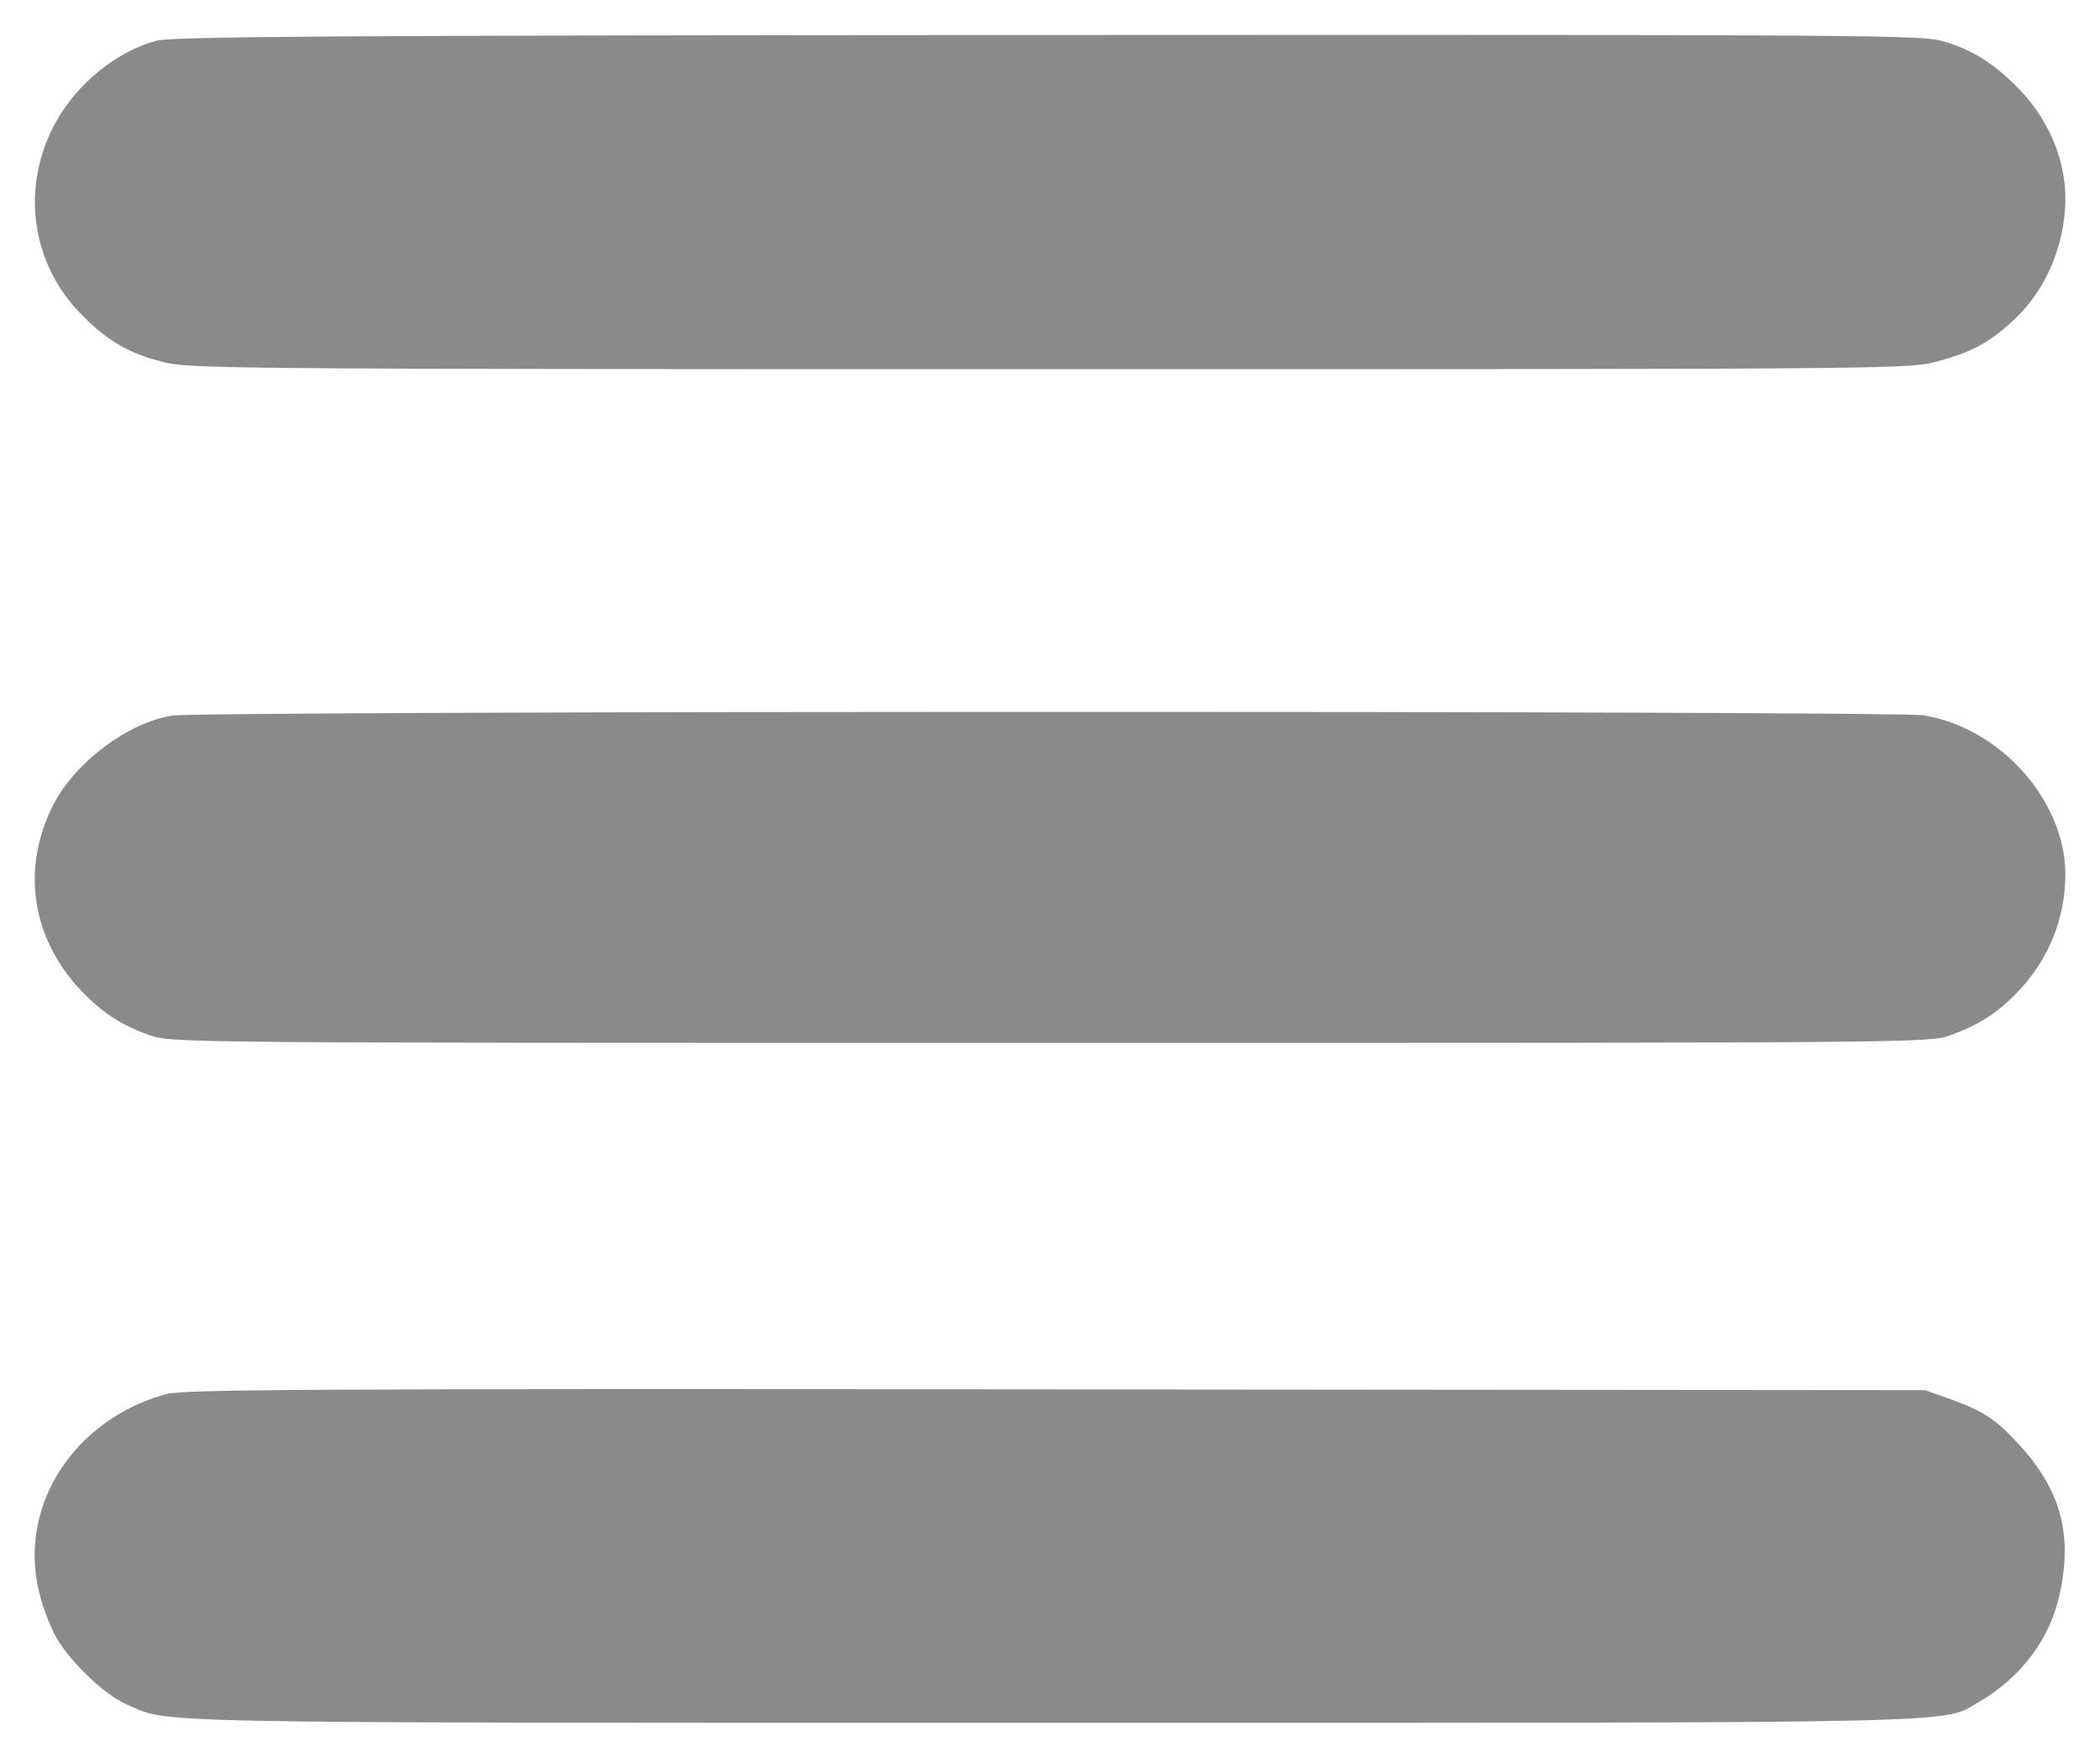 <?xml version="1.0" standalone="no"?>
<!DOCTYPE svg PUBLIC "-//W3C//DTD SVG 20010904//EN"
 "http://www.w3.org/TR/2001/REC-SVG-20010904/DTD/svg10.dtd">
<svg version="1.0" xmlns="http://www.w3.org/2000/svg"
 width="546pt" height="457pt" viewBox="0 0 546 457"
 preserveAspectRatio="xMidYMid meet">

<g transform="translate(0,457) scale(0.1,-0.1)"
fill="#8a8a8a" stroke="none">
<path d="M406 4464 c-103 -28 -204 -110 -260 -210 -93 -167 -67 -369 67 -503
67 -68 120 -99 210 -122 69 -18 152 -19 2307 -19 2228 0 2236 0 2310 21 90 24
139 52 203 114 79 76 127 193 127 309 0 103 -45 207 -122 286 -64 65 -117 99
-193 122 -57 17 -158 18 -2330 17 -1854 -1 -2279 -4 -2319 -15z"/>
<path d="M446 2709 c-115 -19 -251 -122 -307 -231 -84 -165 -58 -344 69 -481
56 -59 105 -92 181 -119 56 -20 74 -20 2341 -20 2259 0 2286 0 2341 20 75 27
125 59 181 119 77 83 118 188 118 301 -1 191 -171 381 -370 412 -79 12 -4480
12 -4554 -1z"/>
<path d="M433 945 c-203 -55 -343 -227 -343 -420 0 -66 18 -136 52 -205 31
-62 127 -156 185 -181 117 -51 -13 -49 2398 -49 2456 0 2322 -3 2423 56 106
62 181 161 206 274 36 157 5 274 -104 393 -60 66 -92 87 -180 119 l-65 23
-2260 2 c-1921 2 -2268 0 -2312 -12z"/>
</g>
</svg>
